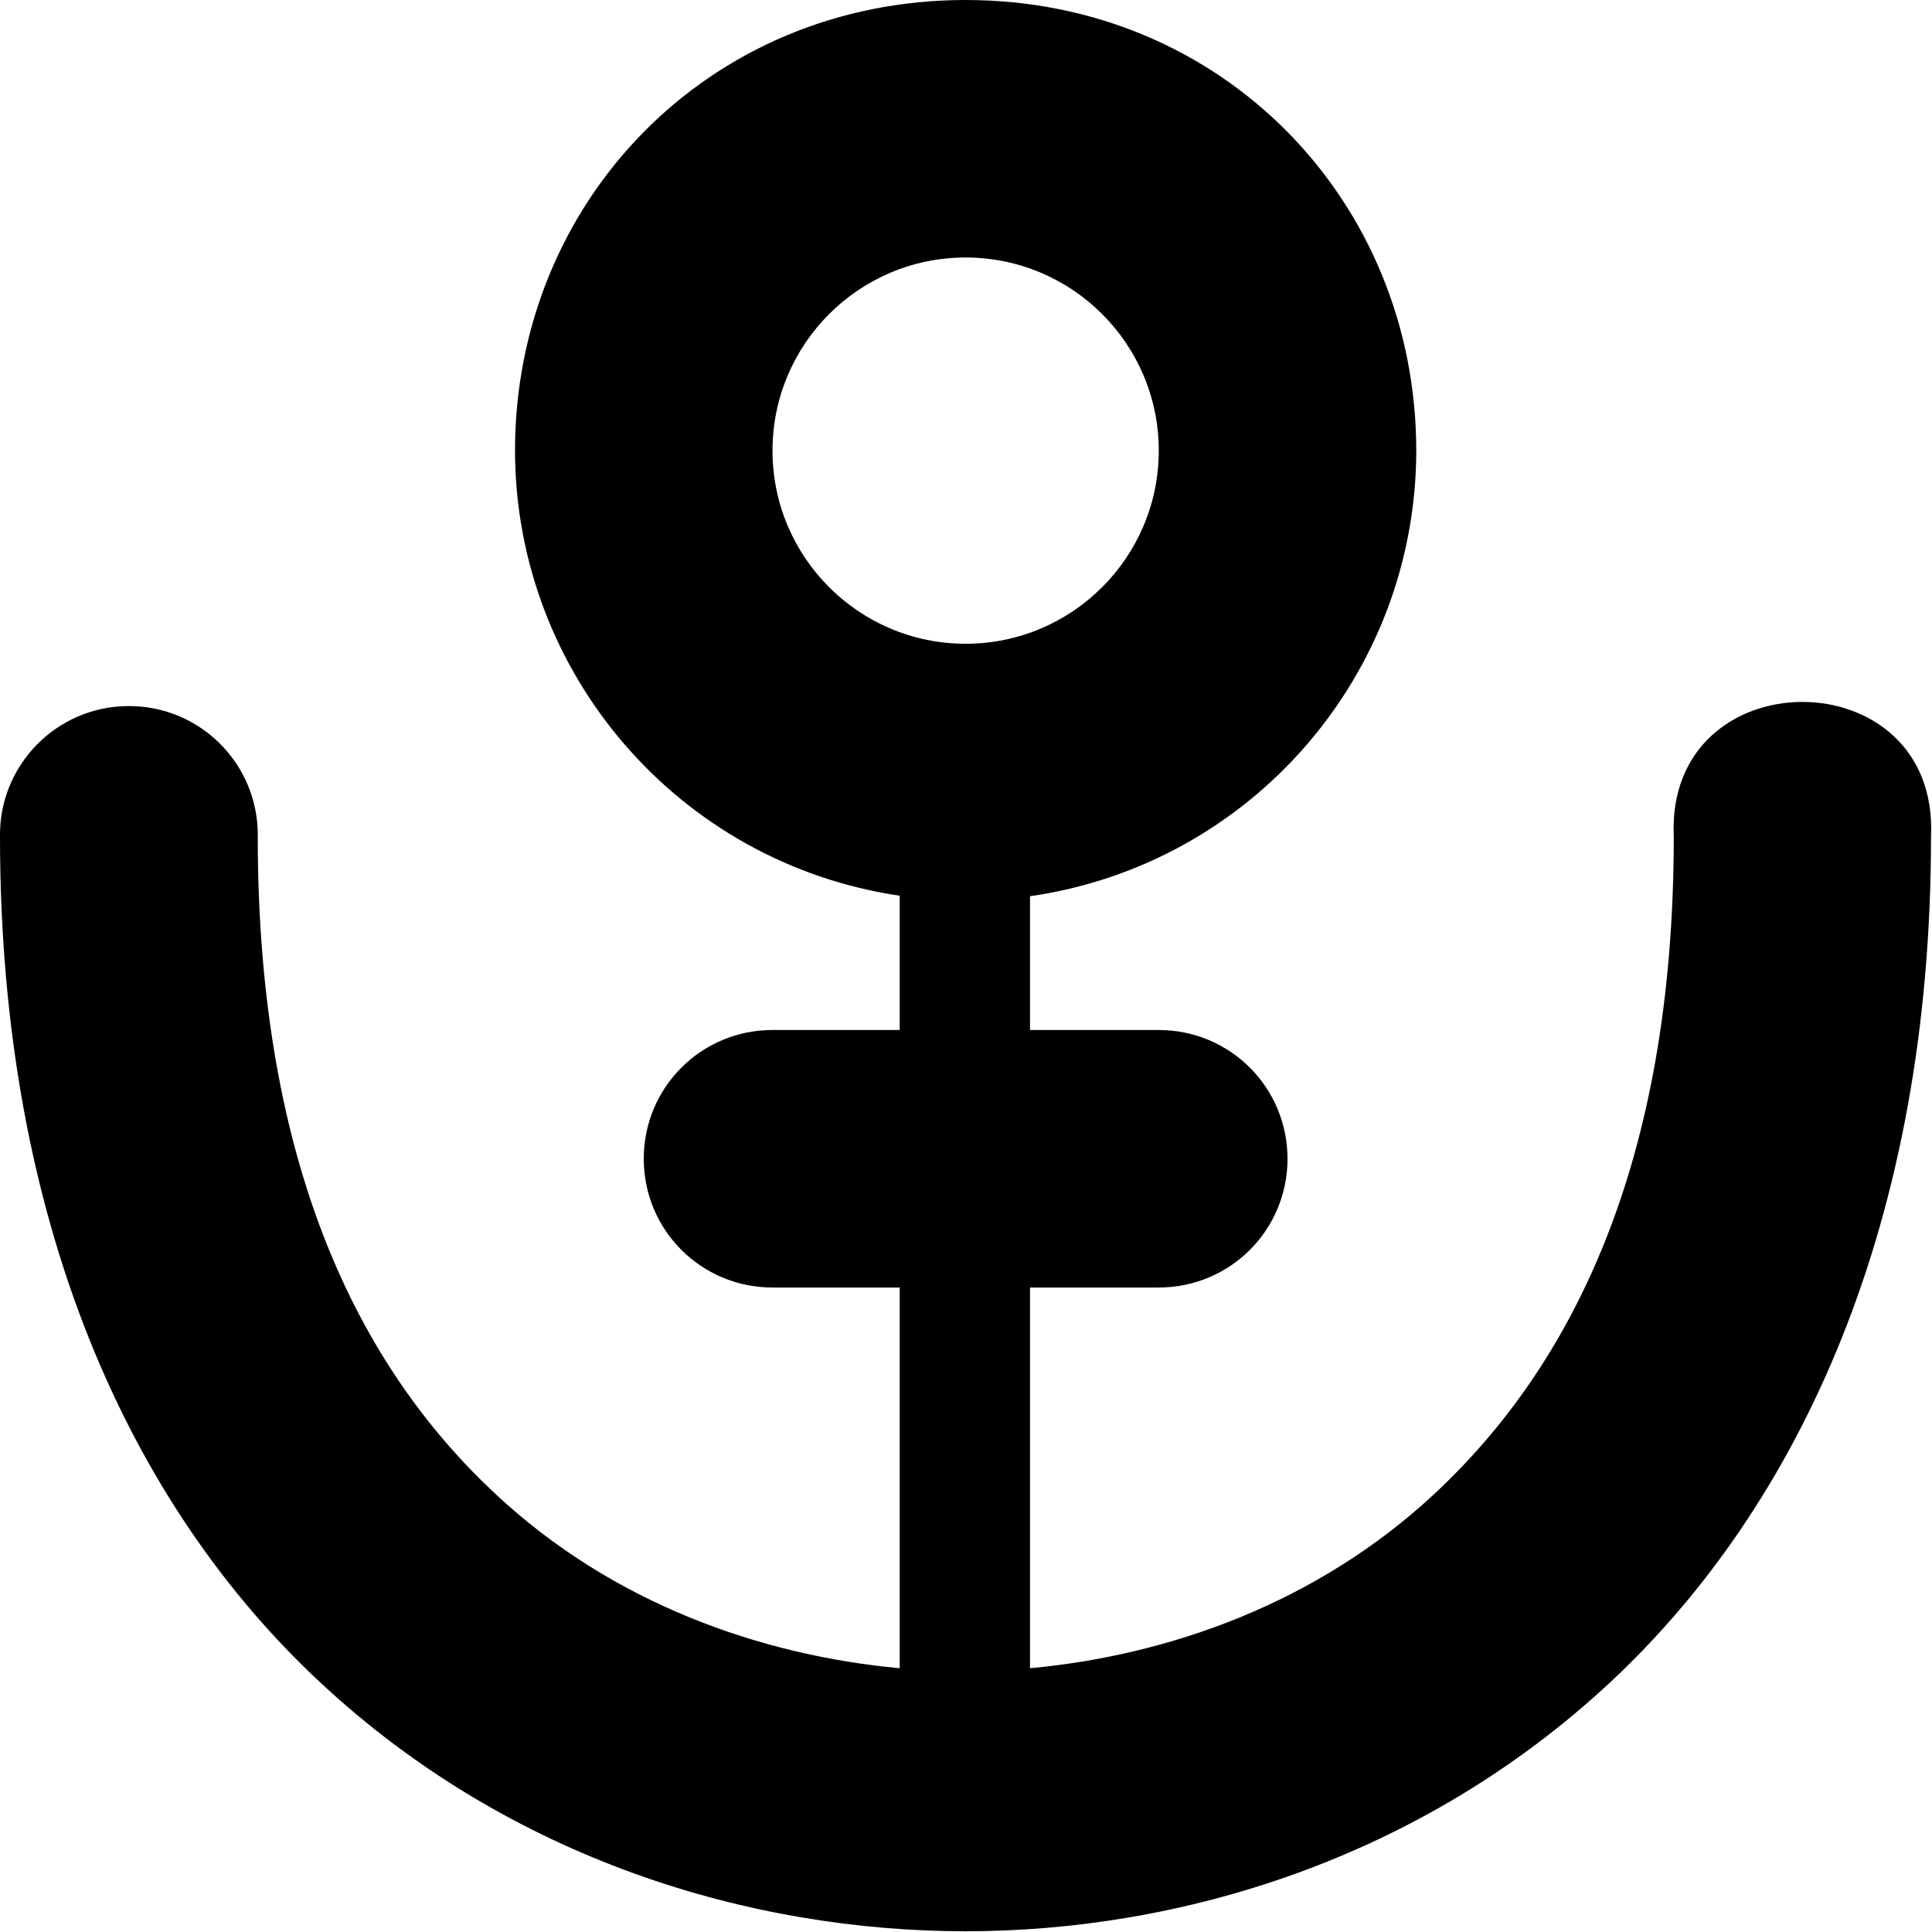 <?xml version="1.0" encoding="UTF-8" standalone="no"?>
<!-- Created with Inkscape (http://www.inkscape.org/) -->

<svg
   xmlns:dc="http://purl.org/dc/elements/1.1/"
   xmlns:cc="http://creativecommons.org/ns#"
   xmlns:rdf="http://www.w3.org/1999/02/22-rdf-syntax-ns#"
   xmlns:svg="http://www.w3.org/2000/svg"
   xmlns="http://www.w3.org/2000/svg"
   xmlns:sodipodi="http://sodipodi.sourceforge.net/DTD/sodipodi-0.dtd"
   xmlns:inkscape="http://www.inkscape.org/namespaces/inkscape"
   version="1.1"
   width="15"
   height="15"
   id="svg4619"
   inkscape:version="0.91+devel+osxmenu r12911"
   sodipodi:docname="harbor-15.svg"
   viewBox="0 0 13.235 13.235">
  <sodipodi:namedview
     pagecolor="#ffffff"
     bordercolor="#666666"
     borderopacity="1"
     objecttolerance="10"
     gridtolerance="10"
     guidetolerance="10"
     inkscape:pageopacity="0"
     inkscape:pageshadow="2"
     inkscape:window-width="850"
     inkscape:window-height="755"
     id="namedview3358"
     inkscape:document-units="px"
     showgrid="true"
     inkscape:zoom="32"
     inkscape:cx="6.4877383"
     inkscape:cy="6.5594286"
     inkscape:current-layer="svg4619"
     inkscape:snap-bbox="true"
     inkscape:bbox-paths="true"
     inkscape:bbox-nodes="true"
     inkscape:object-paths="true"
     inkscape:snap-intersection-paths="true"
     inkscape:object-nodes="true"
     inkscape:snap-smooth-nodes="true"
     inkscape:window-x="380"
     inkscape:window-y="0"
     inkscape:window-maximized="0"
     inkscape:snap-bbox-edge-midpoints="true">
    <inkscape:grid
       type="xygrid"
       id="grid3333"
       spacingx="0.441"
       spacingy="0.441"
       color="#ff0000"
       opacity="0.125"
       empspacing="2" />
  </sodipodi:namedview>
  <defs
     id="defs4621" />
  <path
     style="opacity:1;fill:#000000;fill-opacity:1;stroke:none;stroke-width:1;stroke-linecap:round;stroke-linejoin:miter;stroke-miterlimit:4;stroke-dasharray:none;stroke-dashoffset:0;stroke-opacity:1"
     d="M 7.5,-1.1333334e-7 C 5.5,-1.1333334e-7 4,1.567 4,3.5 4.003,5.233 5.274,6.704 6.988,6.957 L 6.988,8 6,8 C 5.446,8 5,8.446 5,9 c 0,0.554 0.446,1 1,1 l 0.988,0 0,2.957 C 5.908,12.857 4.76,12.454 3.852,11.607 2.799,10.627 2.002,9.068 2.002,6.498 2.01,5.933 1.549,5.474 0.984,5.484 0.433,5.493 -0.008,5.947 0,6.498 0,9.501 1.012,11.694 2.49,13.07 3.969,14.447 5.838,15 7.5,15 9.166,15 11.035,14.44 12.512,13.061 13.988,11.681 14.998,9.487 14.998,6.498 15.063,5.103 12.935,5.103 13,6.498 13,9.051 12.2,10.613 11.146,11.598 10.234,12.45 9.081,12.857 8,12.957 L 8,10 9,10 C 9.554,10 10,9.554 10,9 10,8.446 9.554,8 9,8 L 8,8 8,6.961 C 9.721,6.713 10.998,5.239 11,3.5 11,1.567 9.5,-1.1333334e-7 7.5,-1.1333334e-7 Z M 7.5,2 C 8.328,2 9,2.672 9,3.5 9,4.328 8.328,5 7.5,5 6.672,5 6,4.328 6,3.5 6,2.672 6.672,2 7.5,2 Z"
     transform="scale(0.882)"
     id="path5263"
     inkscape:connector-curvature="0"
     sodipodi:nodetypes="scccsssccscccsssccsccssscccssssss" />
</svg>
